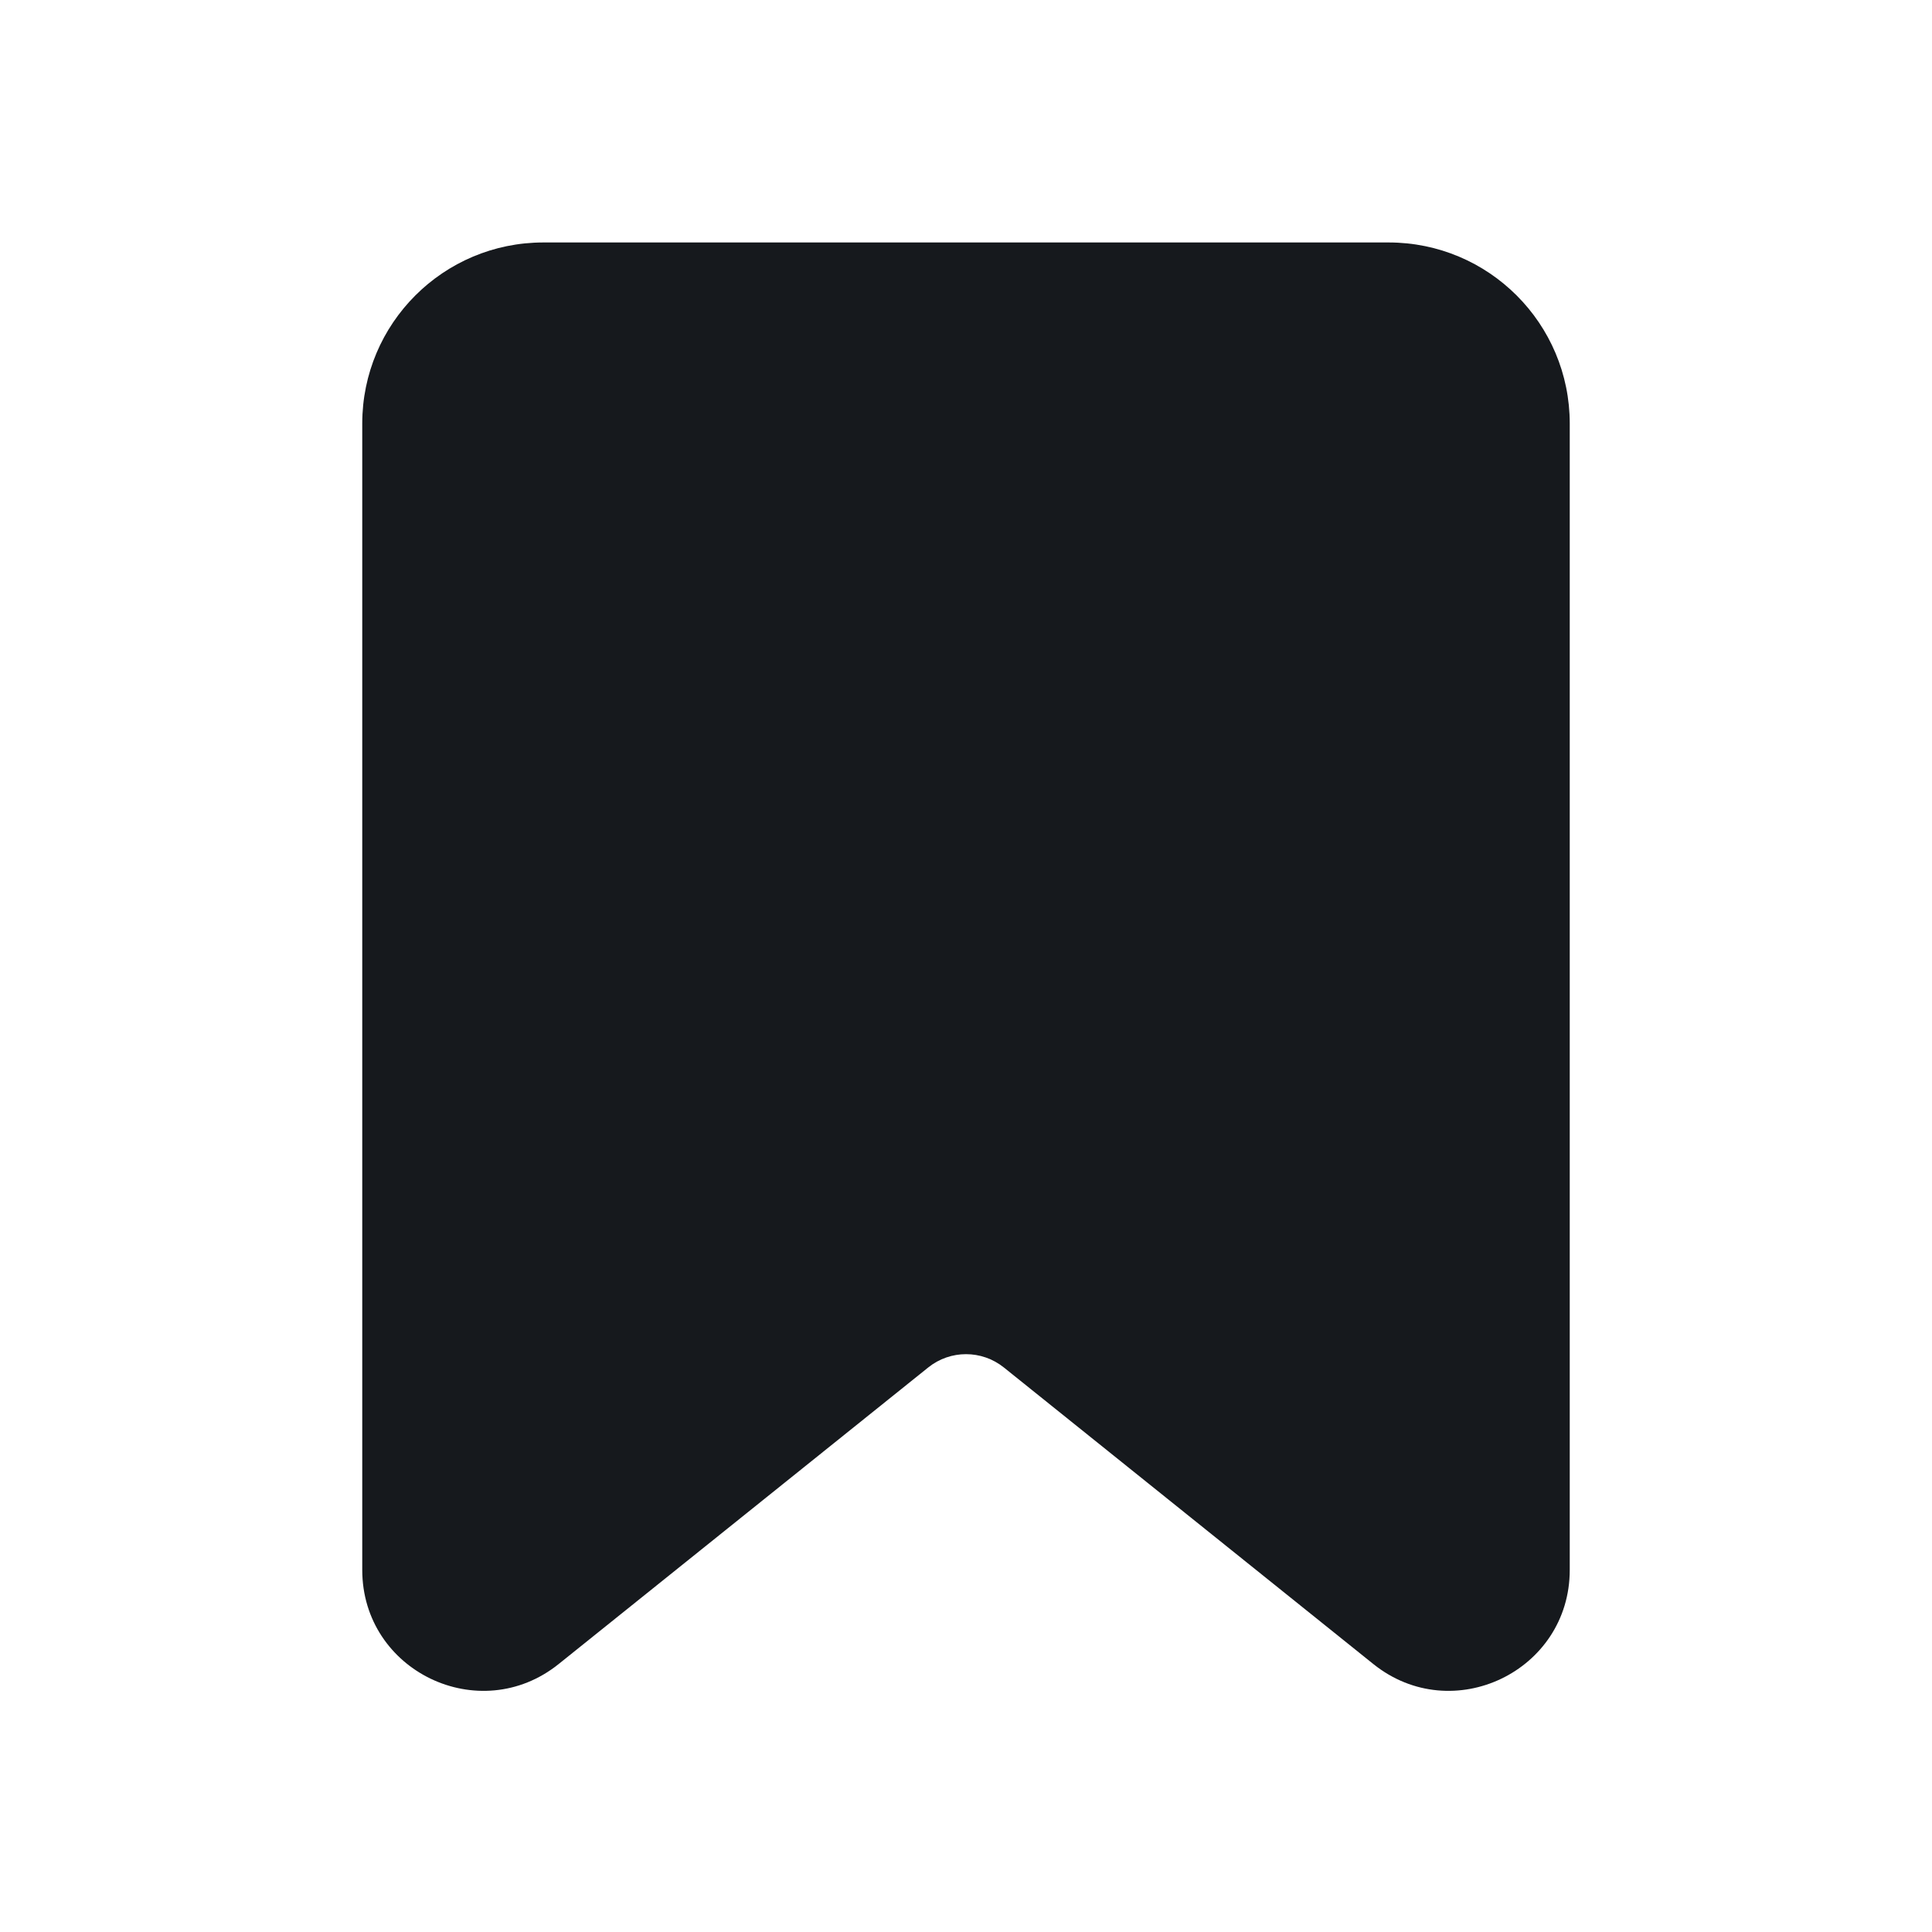 <svg width="24" height="24" viewBox="0 0 24 24" fill="none" xmlns="http://www.w3.org/2000/svg">
<path d="M4.5 5.262C4.5 4.019 5.507 3.012 6.75 3.012H17.25C18.493 3.012 19.5 4.019 19.5 5.262V19.502C19.5 20.761 18.043 21.459 17.061 20.672L12.47 16.987C12.195 16.767 11.805 16.767 11.531 16.987L6.939 20.672C5.957 21.459 4.5 20.761 4.5 19.502V5.262Z" fill="#16191D"/>
</svg>
